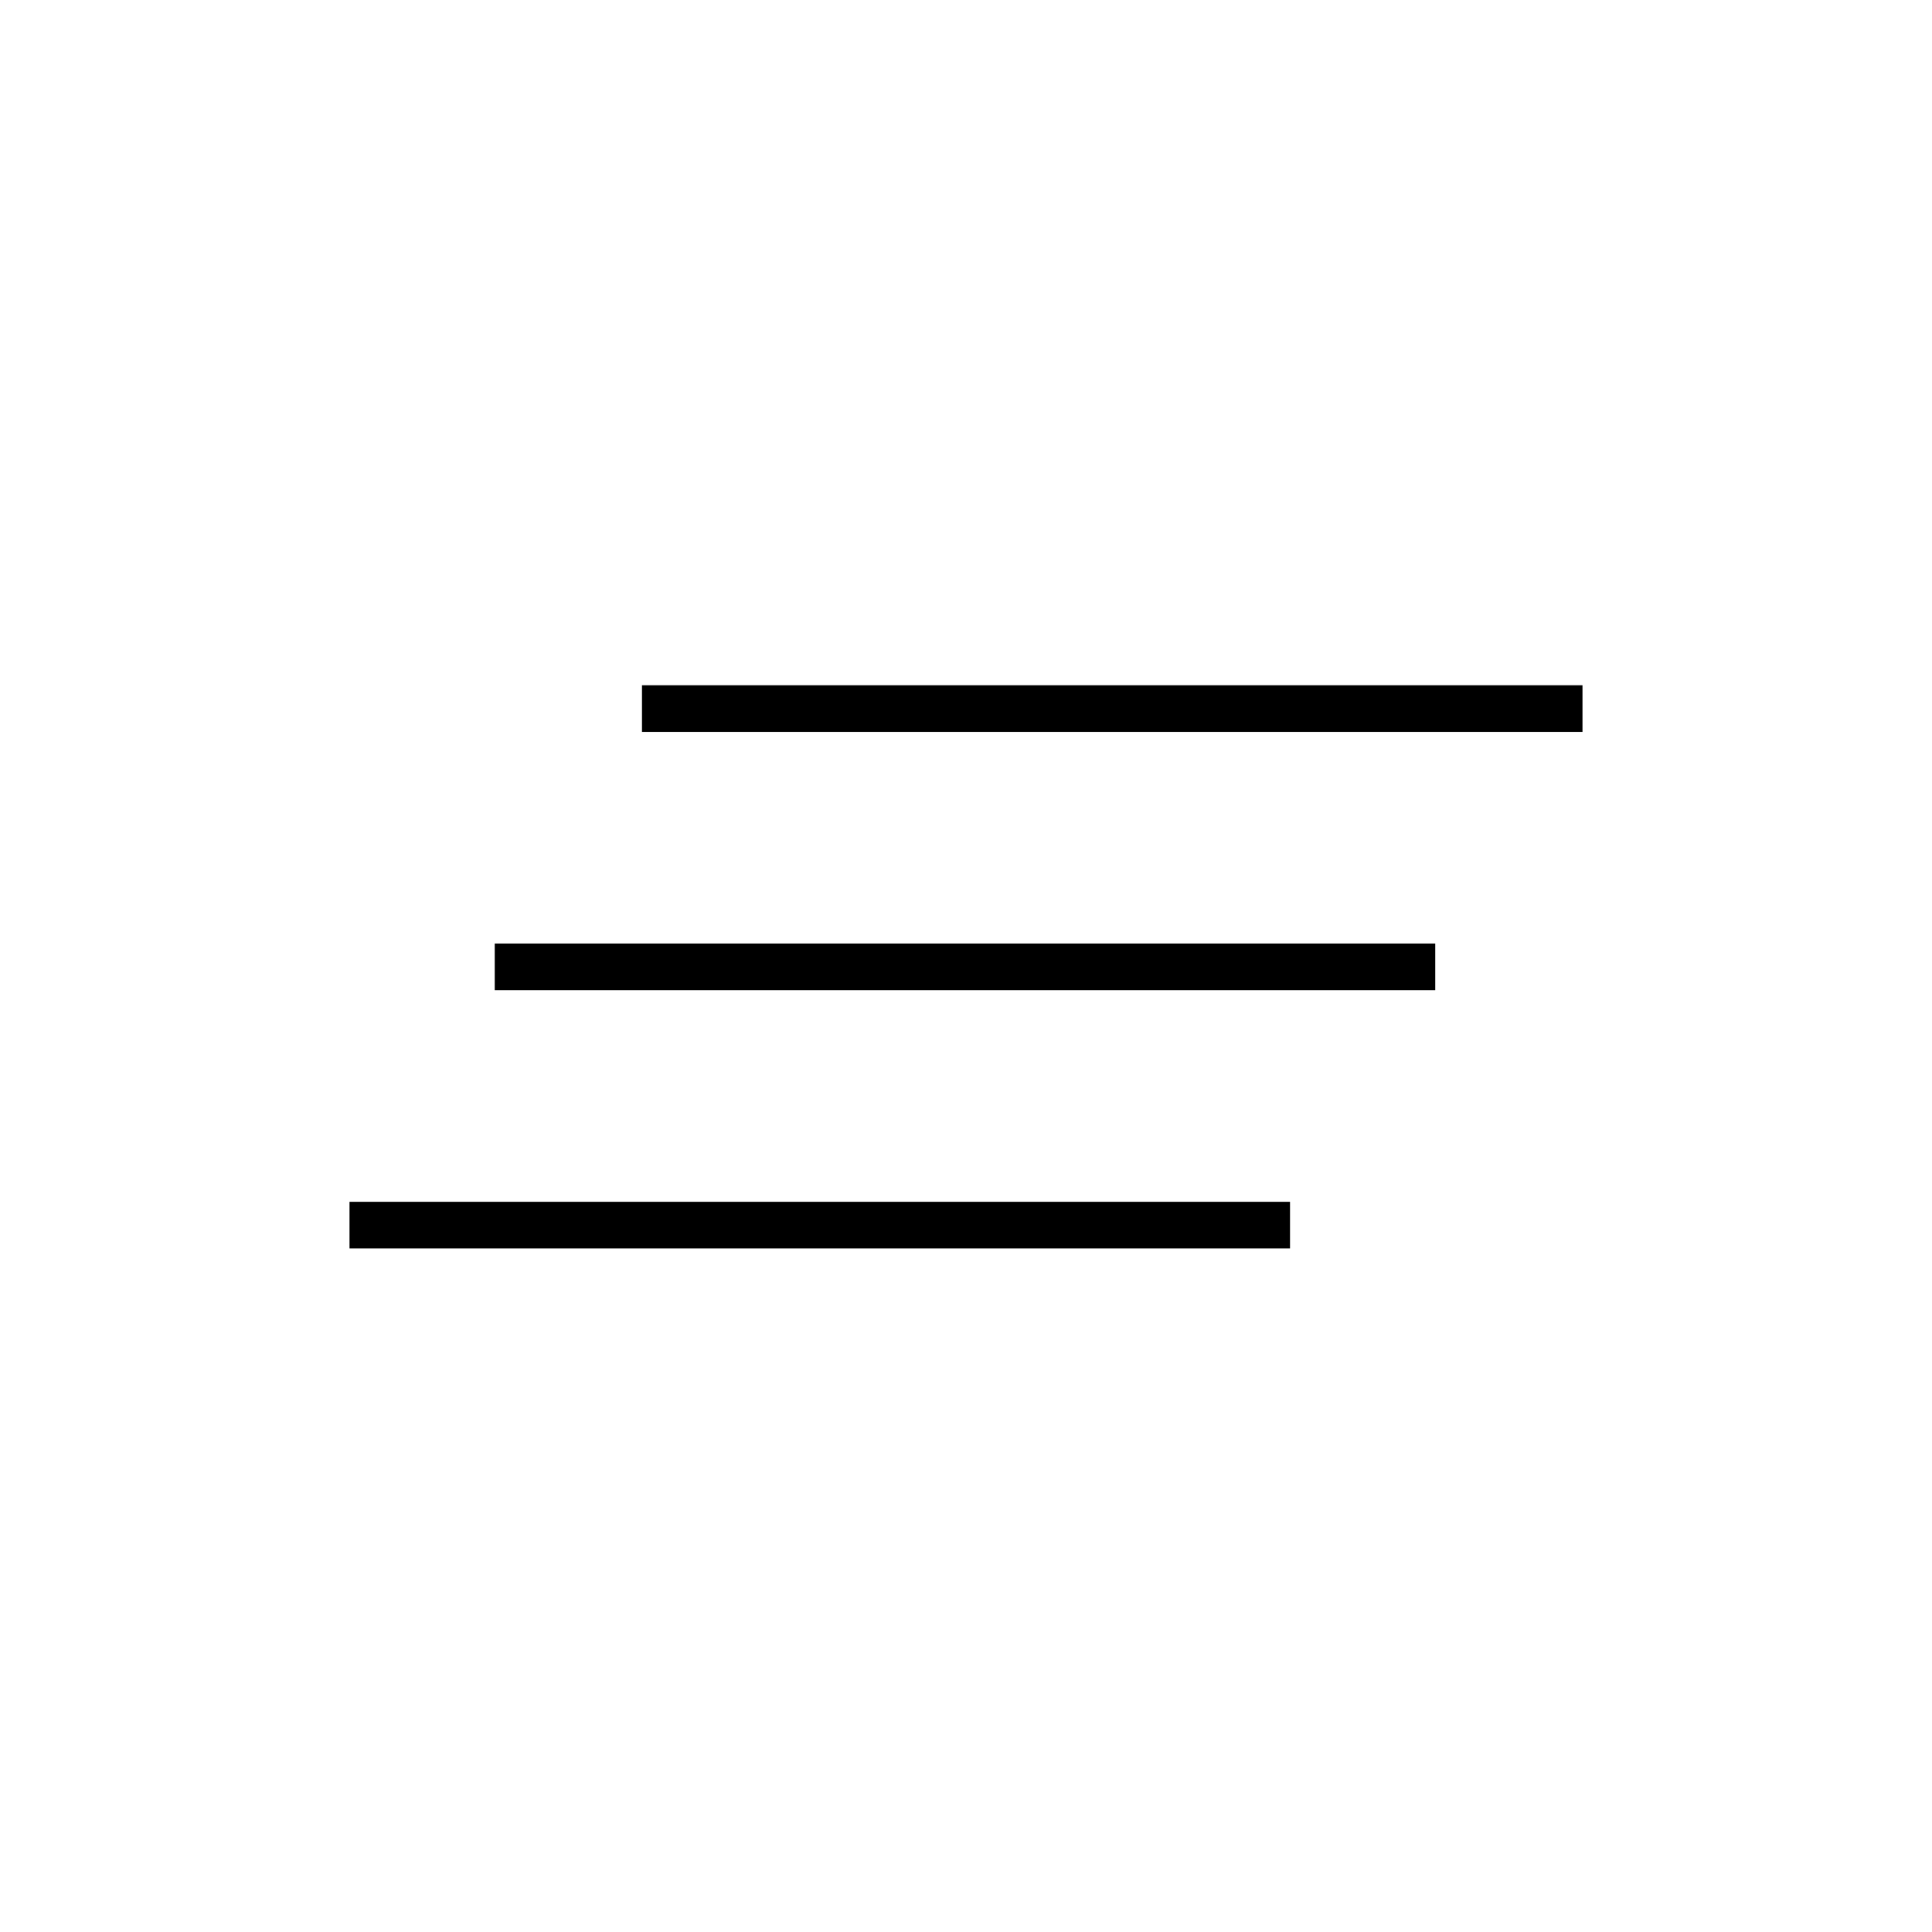 <svg xmlns="http://www.w3.org/2000/svg" height="40" viewBox="0 -960 960 960" width="40"><path d="M173.67-339.67v-23.16H641v23.16H173.67ZM245.83-468v-23.17h467.34V-468H245.83ZM319-596.33v-23.17h467.33v23.17H319Z"/></svg>